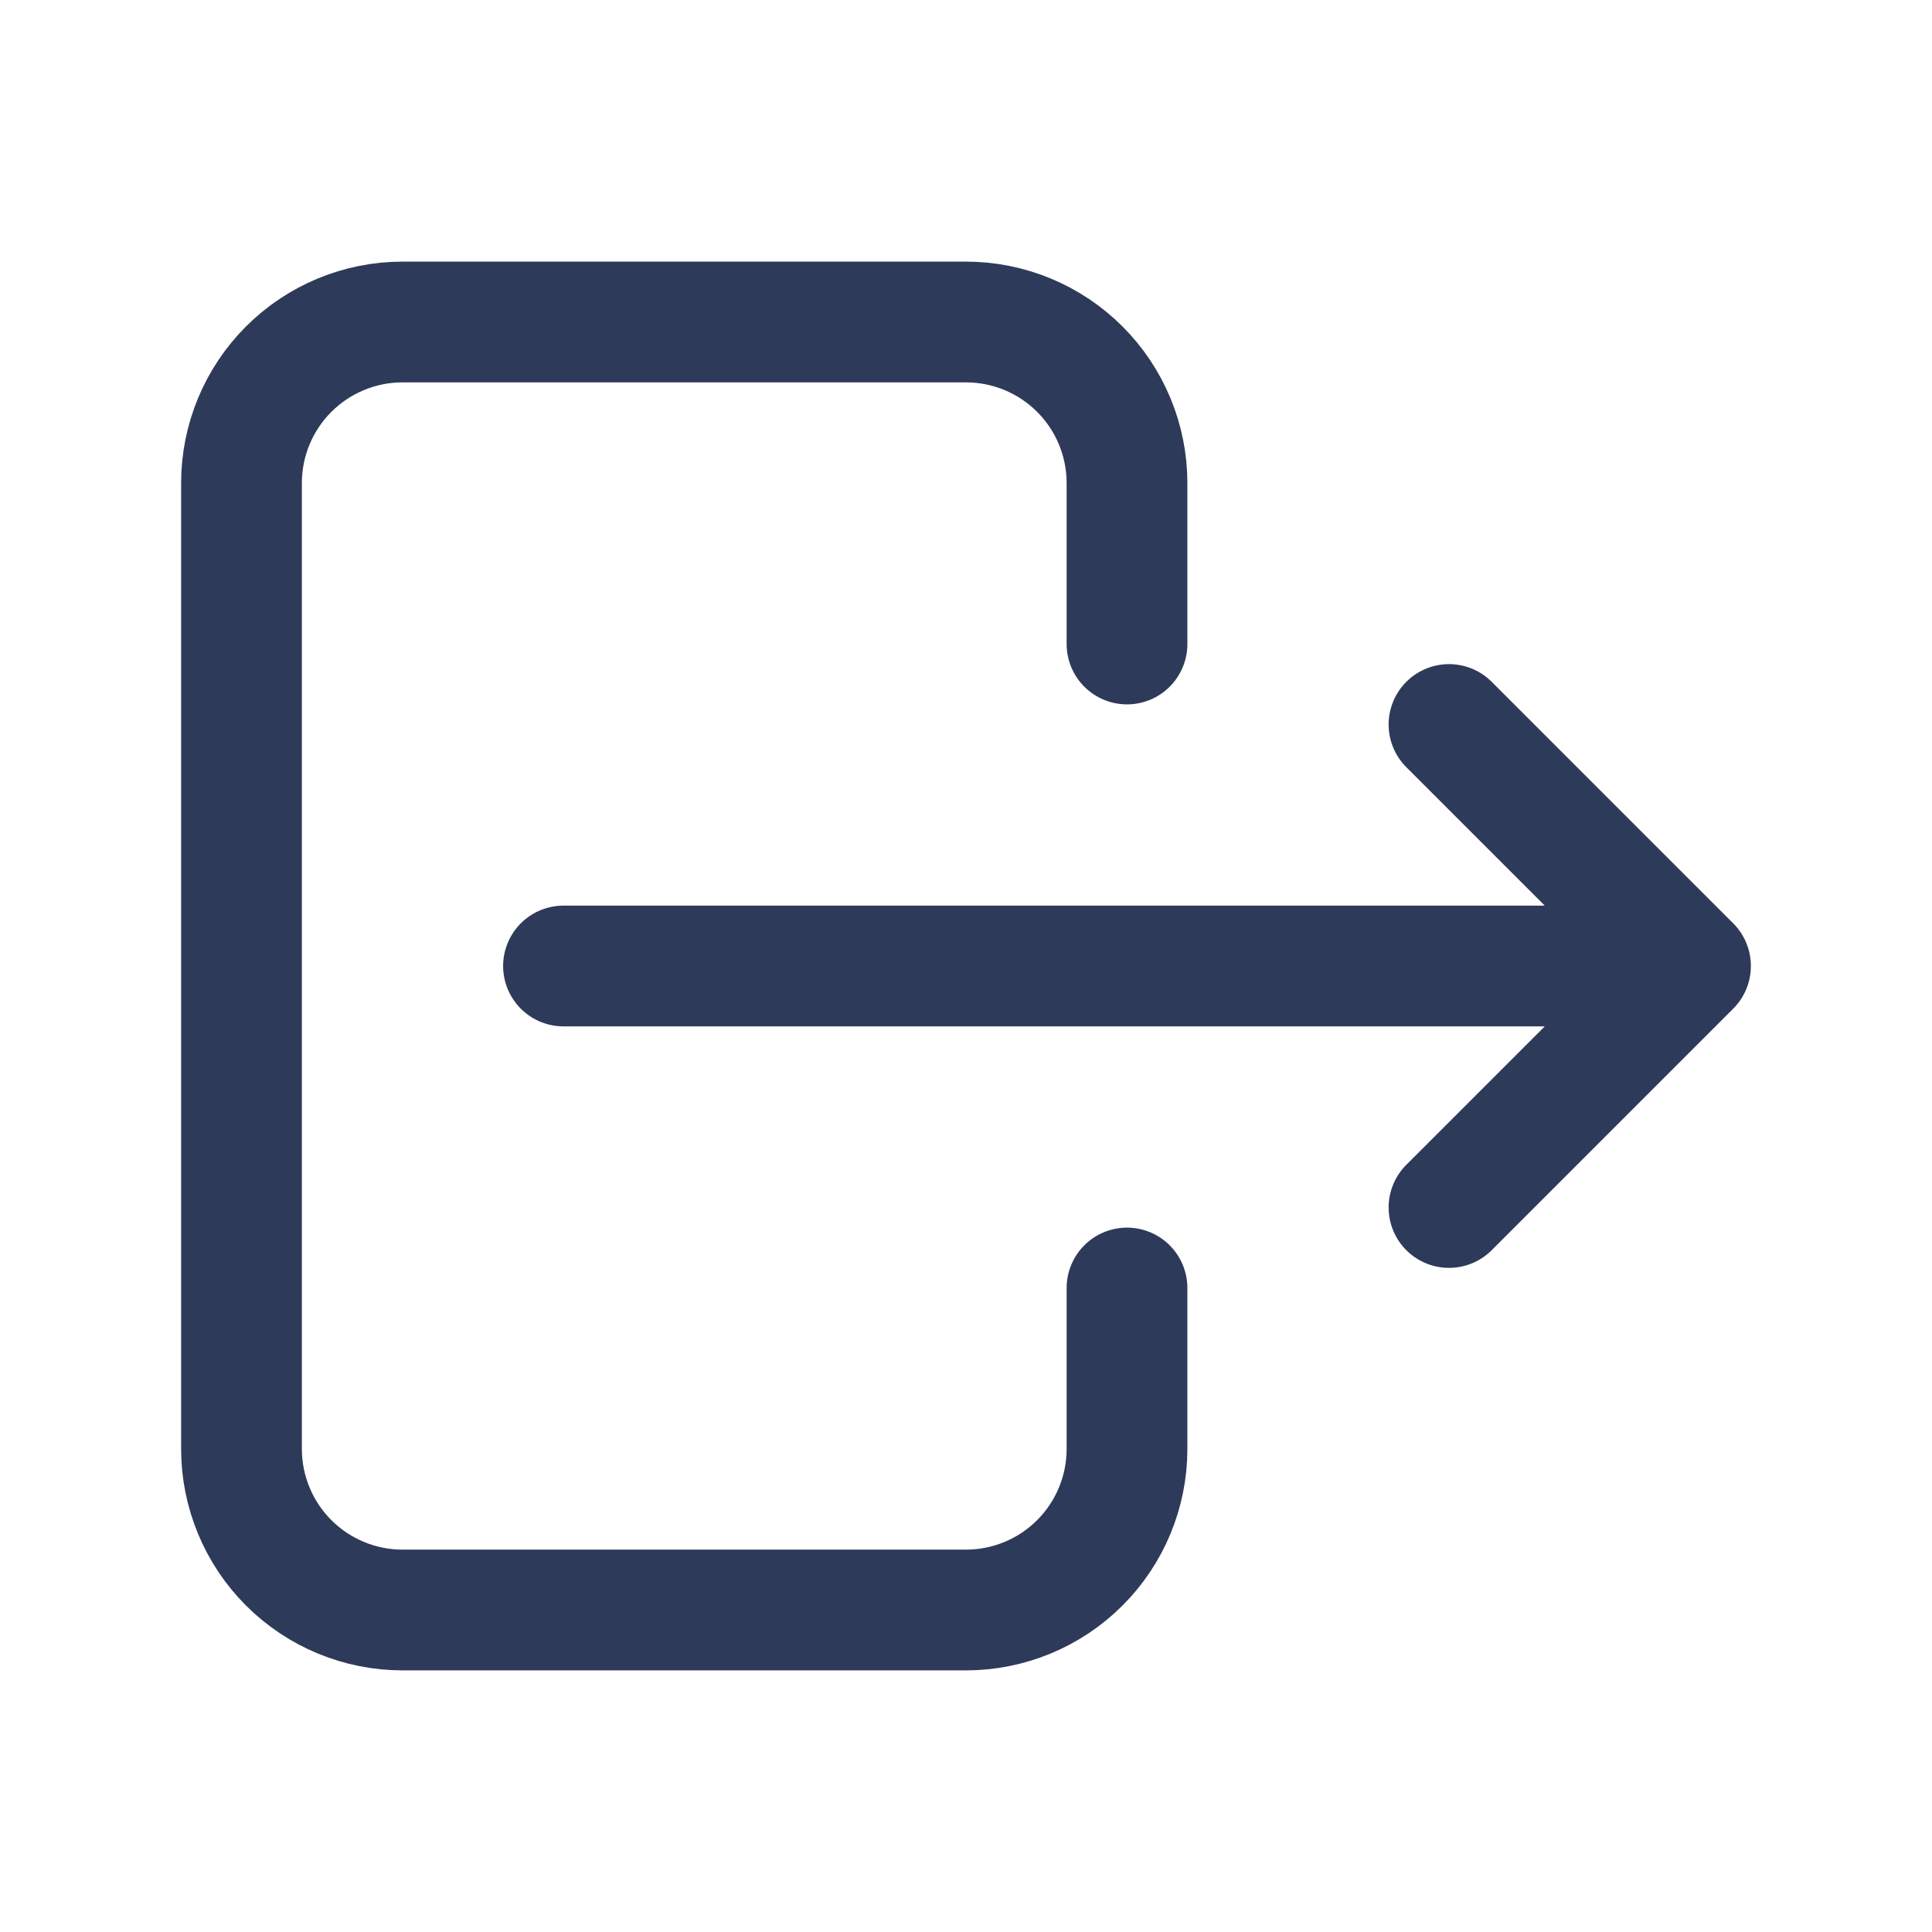 <svg width="24" height="24" viewBox="0 0 24 24" fill="none" xmlns="http://www.w3.org/2000/svg">
    <path d="M14 8V6C14 5.47 13.789 4.961 13.414 4.586C13.039 4.211 12.53 4 12 4H5C4.47 4 3.961 4.211 3.586 4.586C3.211 4.961 3 5.47 3 6V18C3 18.53 3.211 19.039 3.586 19.414C3.961 19.789 4.47 20 5 20H12C12.53 20 13.039 19.789 13.414 19.414C13.789 19.039 14 18.53 14 18V16" stroke="#2E3A59" stroke-width="1.5" stroke-linecap="round" stroke-linejoin="round"/>
    <path d="M7 12H21M21 12L18 9M21 12L18 15" stroke="#2E3A59" stroke-width="1.5" stroke-linecap="round" stroke-linejoin="round"/>
</svg>
